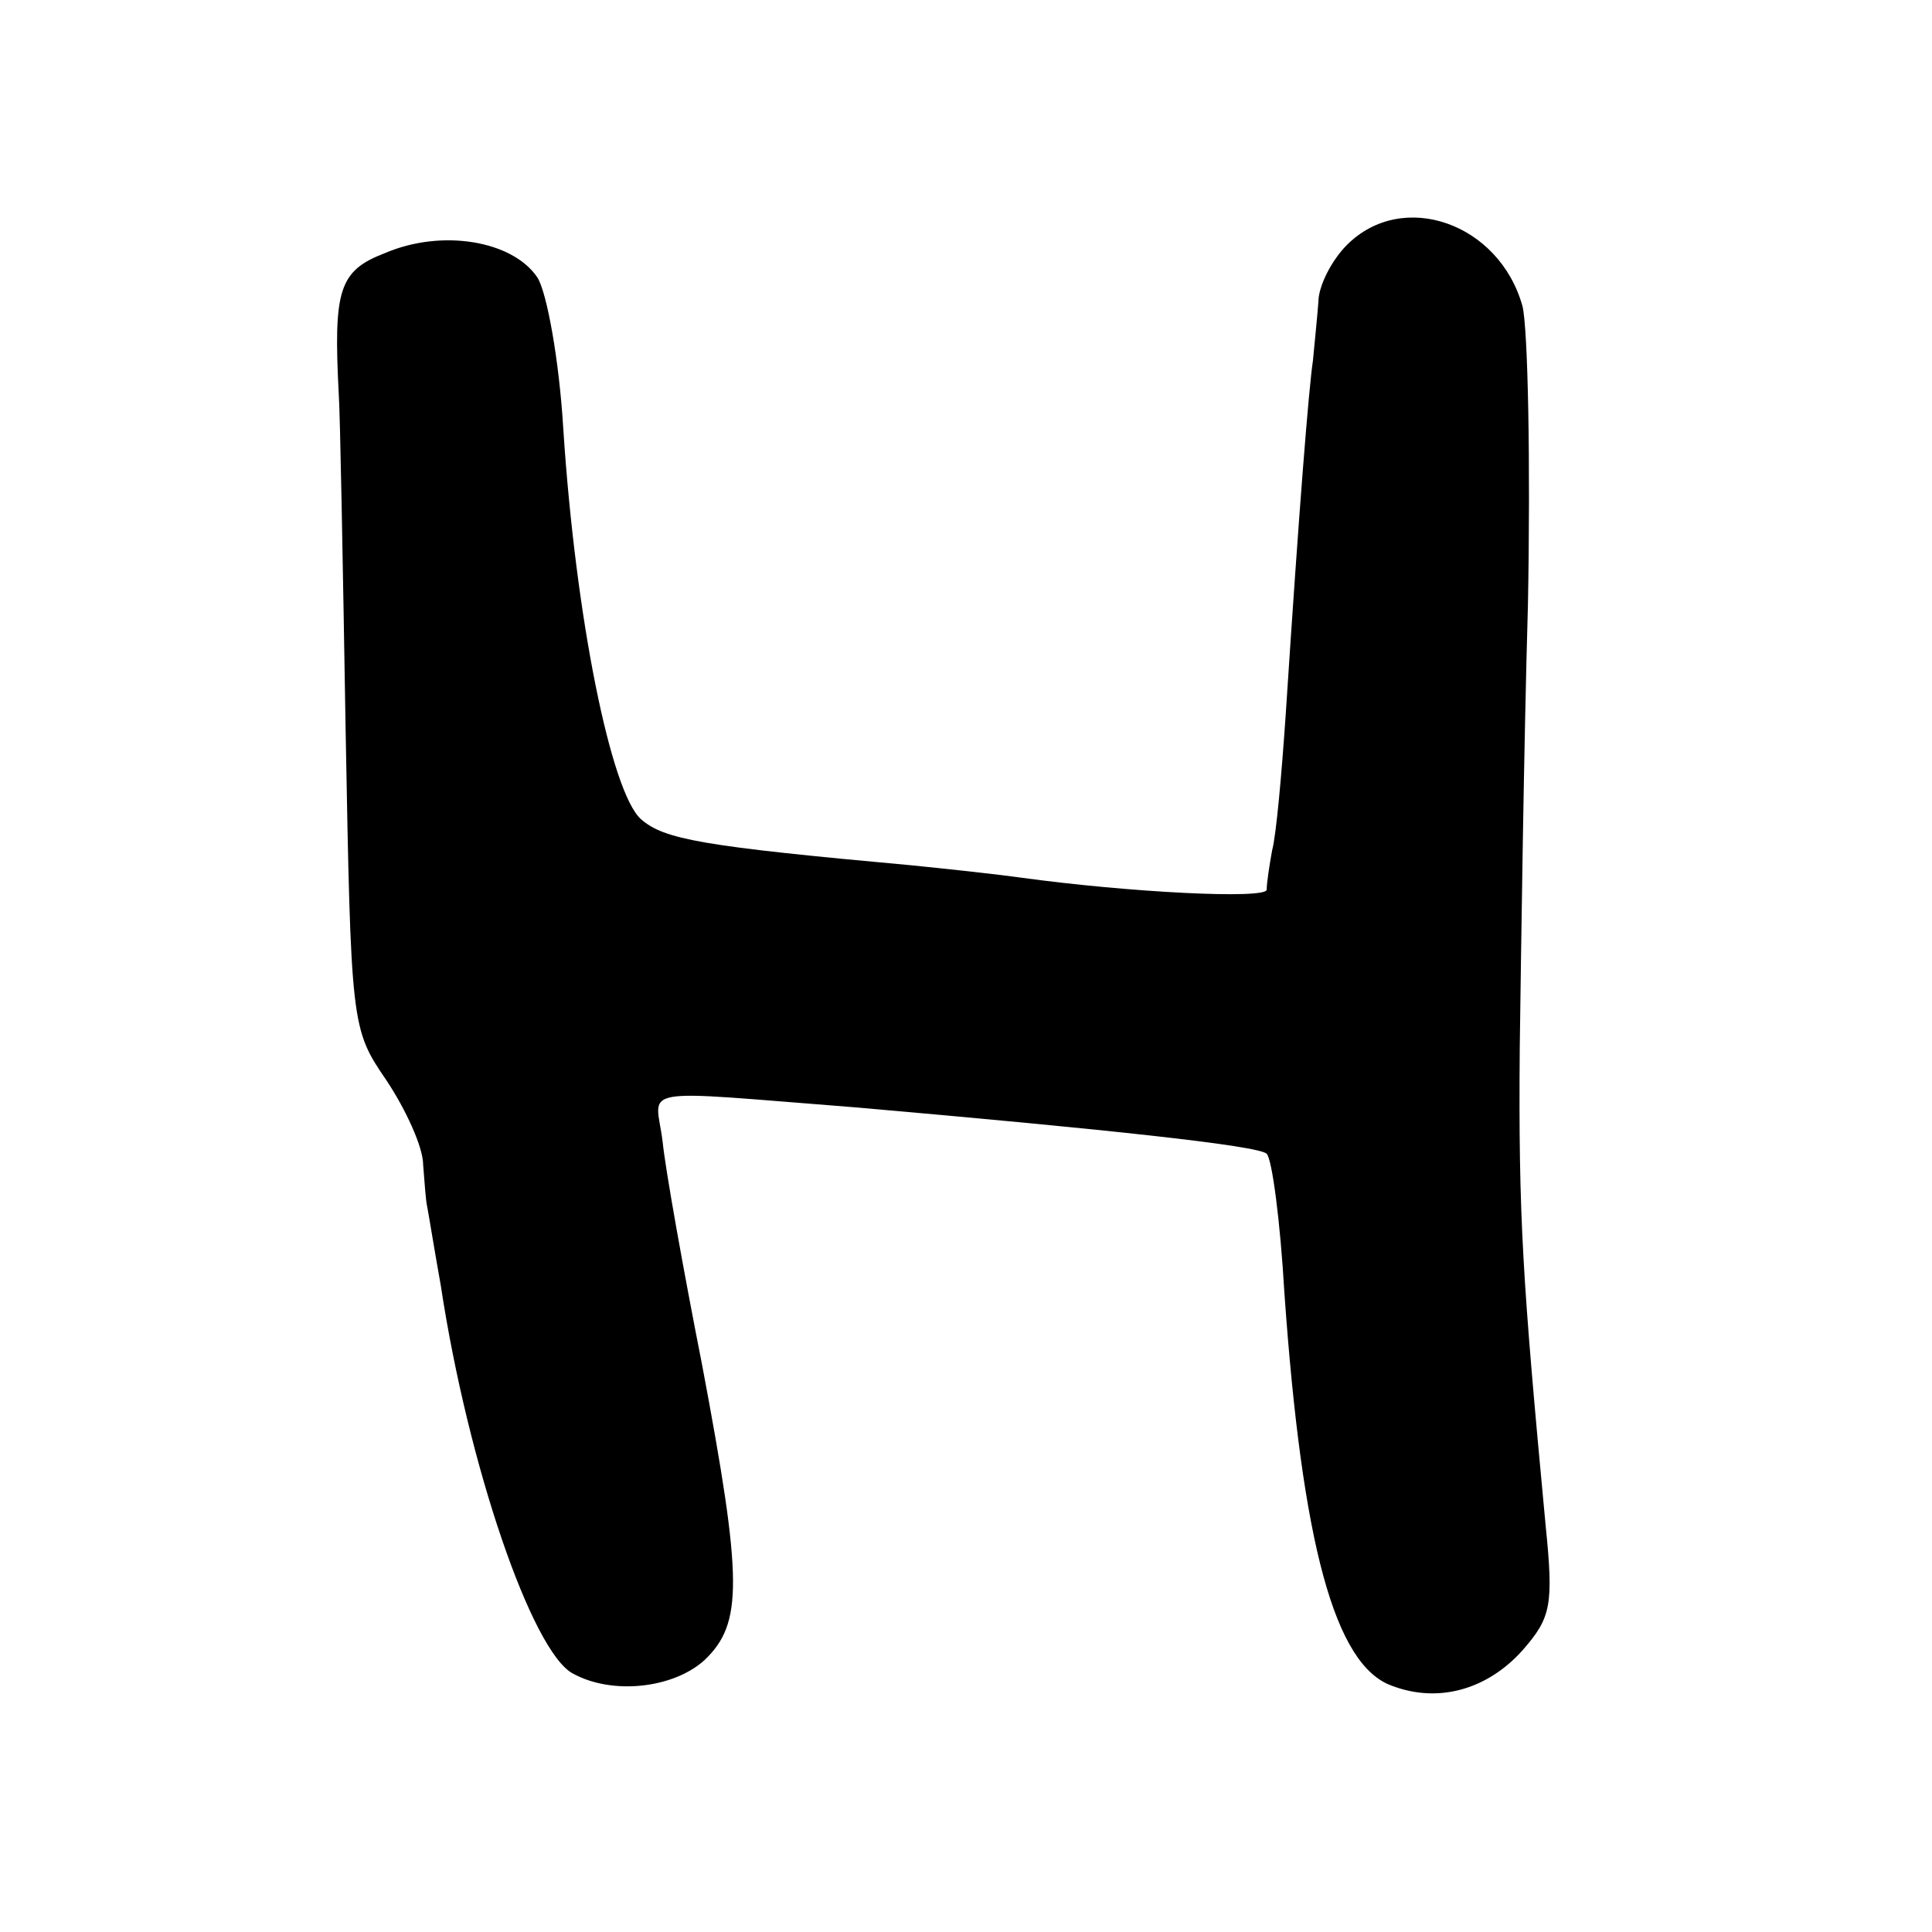 <?xml version="1.0" standalone="no"?>
<!DOCTYPE svg PUBLIC "-//W3C//DTD SVG 20010904//EN"
 "http://www.w3.org/TR/2001/REC-SVG-20010904/DTD/svg10.dtd">
<svg version="1.0" xmlns="http://www.w3.org/2000/svg"
 width="142pt" height="142pt" viewBox="0 0 142 142"
 preserveAspectRatio="xMidYMid meet">
<g transform="translate(0,142) scale(0.1,-0.1)"
fill="#000000" stroke="none">
<path d="M990 1240 c-11 -11 -21 -30 -21 -42 -1 -13 -3 -32 -4 -43 -3 -20 -10
-106 -20 -260 -3 -44 -7 -89 -10 -100 -2 -11 -4 -24 -4 -29 -1 -7 -101 -2
-181 9 -14 2 -50 6 -80 9 -154 14 -182 19 -199 34 -22 20 -48 148 -57 287 -3
50 -12 100 -19 111 -18 27 -70 36 -112 18 -34 -13 -38 -27 -34 -104 1 -14 3
-124 5 -245 4 -219 4 -221 30 -259 14 -21 27 -49 27 -62 1 -13 2 -27 3 -31 1
-5 5 -30 10 -58 20 -132 67 -269 97 -285 29 -16 74 -11 97 10 28 27 28 58 -2
217 -14 71 -27 144 -29 164 -5 41 -24 38 143 25 183 -16 295 -28 301 -34 4 -4
10 -50 13 -102 13 -185 37 -274 79 -289 34 -13 70 -3 96 26 21 24 23 33 17 92
-17 181 -20 226 -19 351 1 74 3 221 6 325 2 105 0 204 -4 220 -17 61 -88 86
-129 45z"/>
</g>
</svg>
